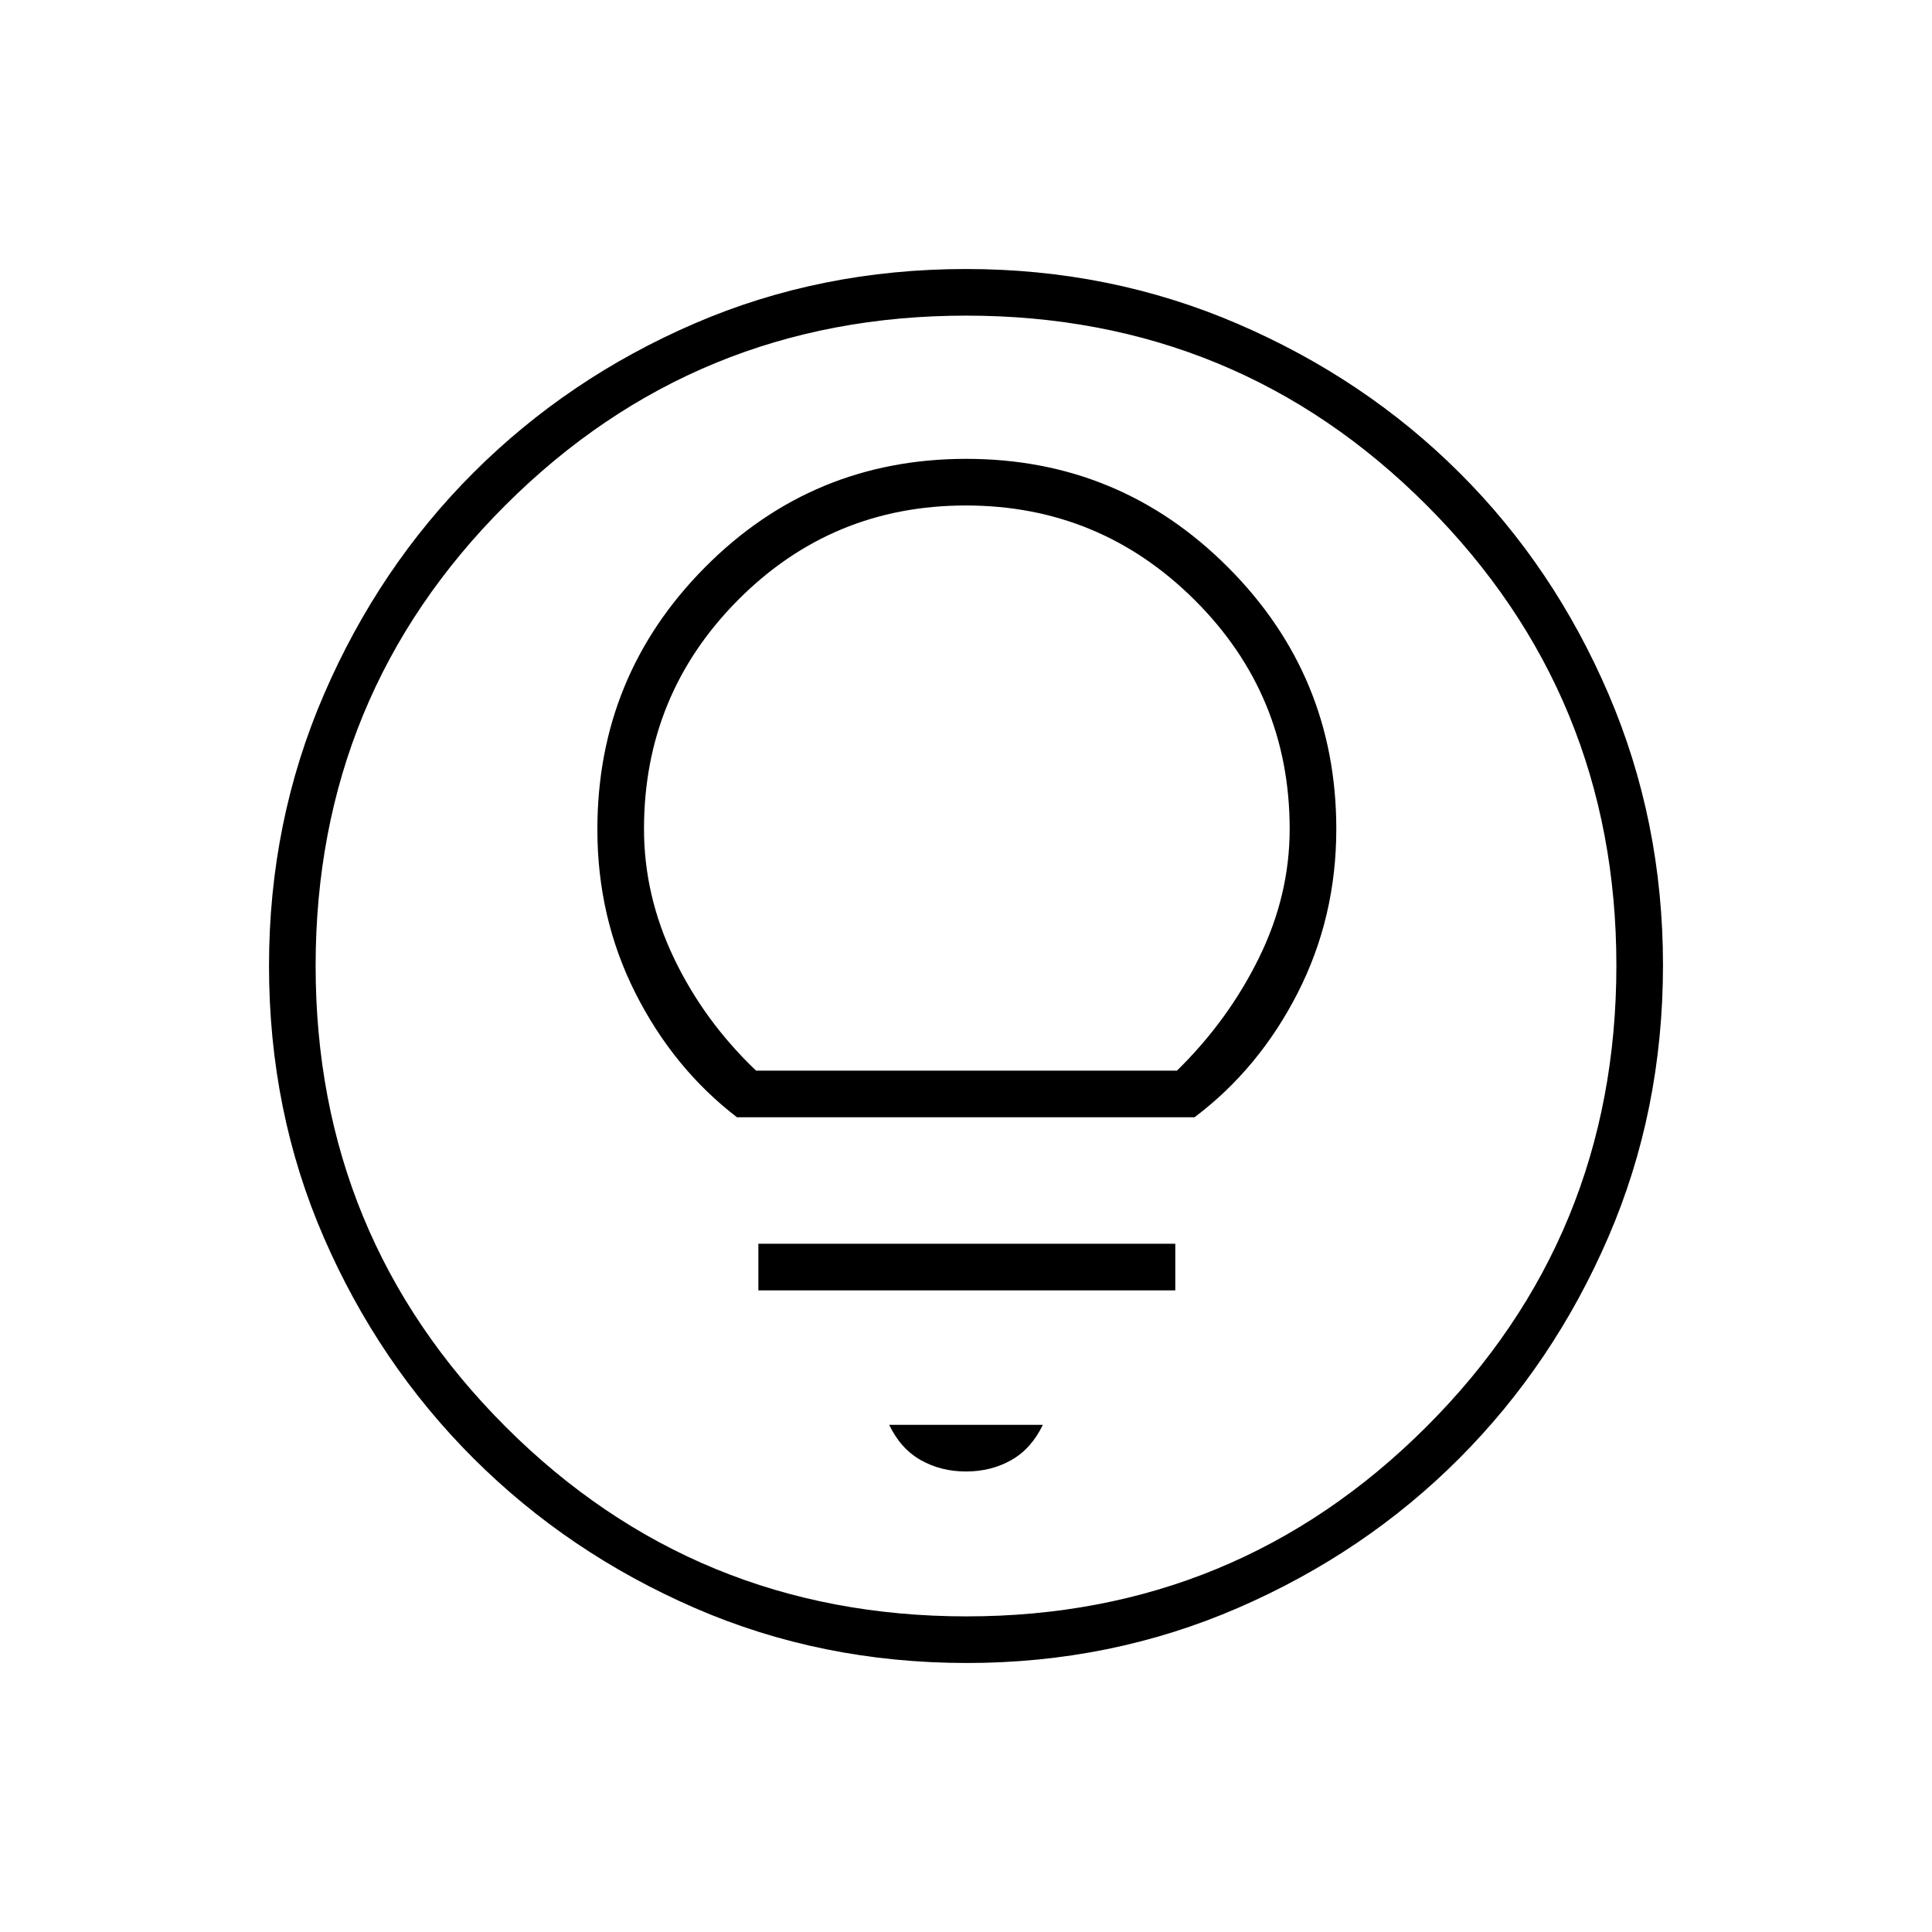 <svg xmlns="http://www.w3.org/2000/svg" height="40" viewBox="0 -960 960 960" width="40"><path d="M480.46-133.67q-72.35 0-135.25-27.35-62.9-27.36-109.96-74.35-47.07-46.99-74.32-109.68-27.26-62.68-27.26-135 0-71.74 27.35-135.02 27.36-63.28 74.35-110.18 46.99-46.9 109.68-73.99 62.68-27.09 135-27.09 71.74 0 135.02 27.27 63.29 27.26 110.18 74.01 46.9 46.75 73.99 109.87 27.09 63.13 27.09 134.72 0 72.35-27.19 135.25-27.19 62.9-74.01 109.84-46.83 46.94-109.95 74.32-63.13 27.38-134.72 27.38Zm-.18-23.16q134.22 0 228.55-94.28 94.34-94.28 94.34-229.17 0-134.22-94.16-228.55-94.15-94.34-228.95-94.34-134.56 0-228.89 94.16-94.34 94.15-94.34 228.95 0 134.56 94.28 228.89 94.28 94.34 229.17 94.34ZM480-480Zm0 251.17q12.5 0 22.5-5.66 10-5.65 15.67-17.51h-76.34q5.67 11.83 15.67 17.5t22.5 5.67Zm-103.17-90H584V-342H376.83v23.17Zm-10.62-86h227.34q32.06-24.16 51.26-61.77Q664-504.21 664-548.07q0-76.12-53.79-130.03Q556.43-732 480.12-732t-129.8 53.87q-53.49 53.87-53.49 130.3 0 43.88 18.93 81.34 18.92 37.45 50.45 61.66Zm9.48-23.17q-25.87-24.68-40.78-55.84Q320-515 320-548.09q0-66.74 46.69-113.74 46.7-47 113.24-47 66.53 0 113.72 47 47.18 47 47.18 113.74 0 33.09-15.31 64.16-15.31 31.08-40.71 55.93H375.69Z"/></svg>
